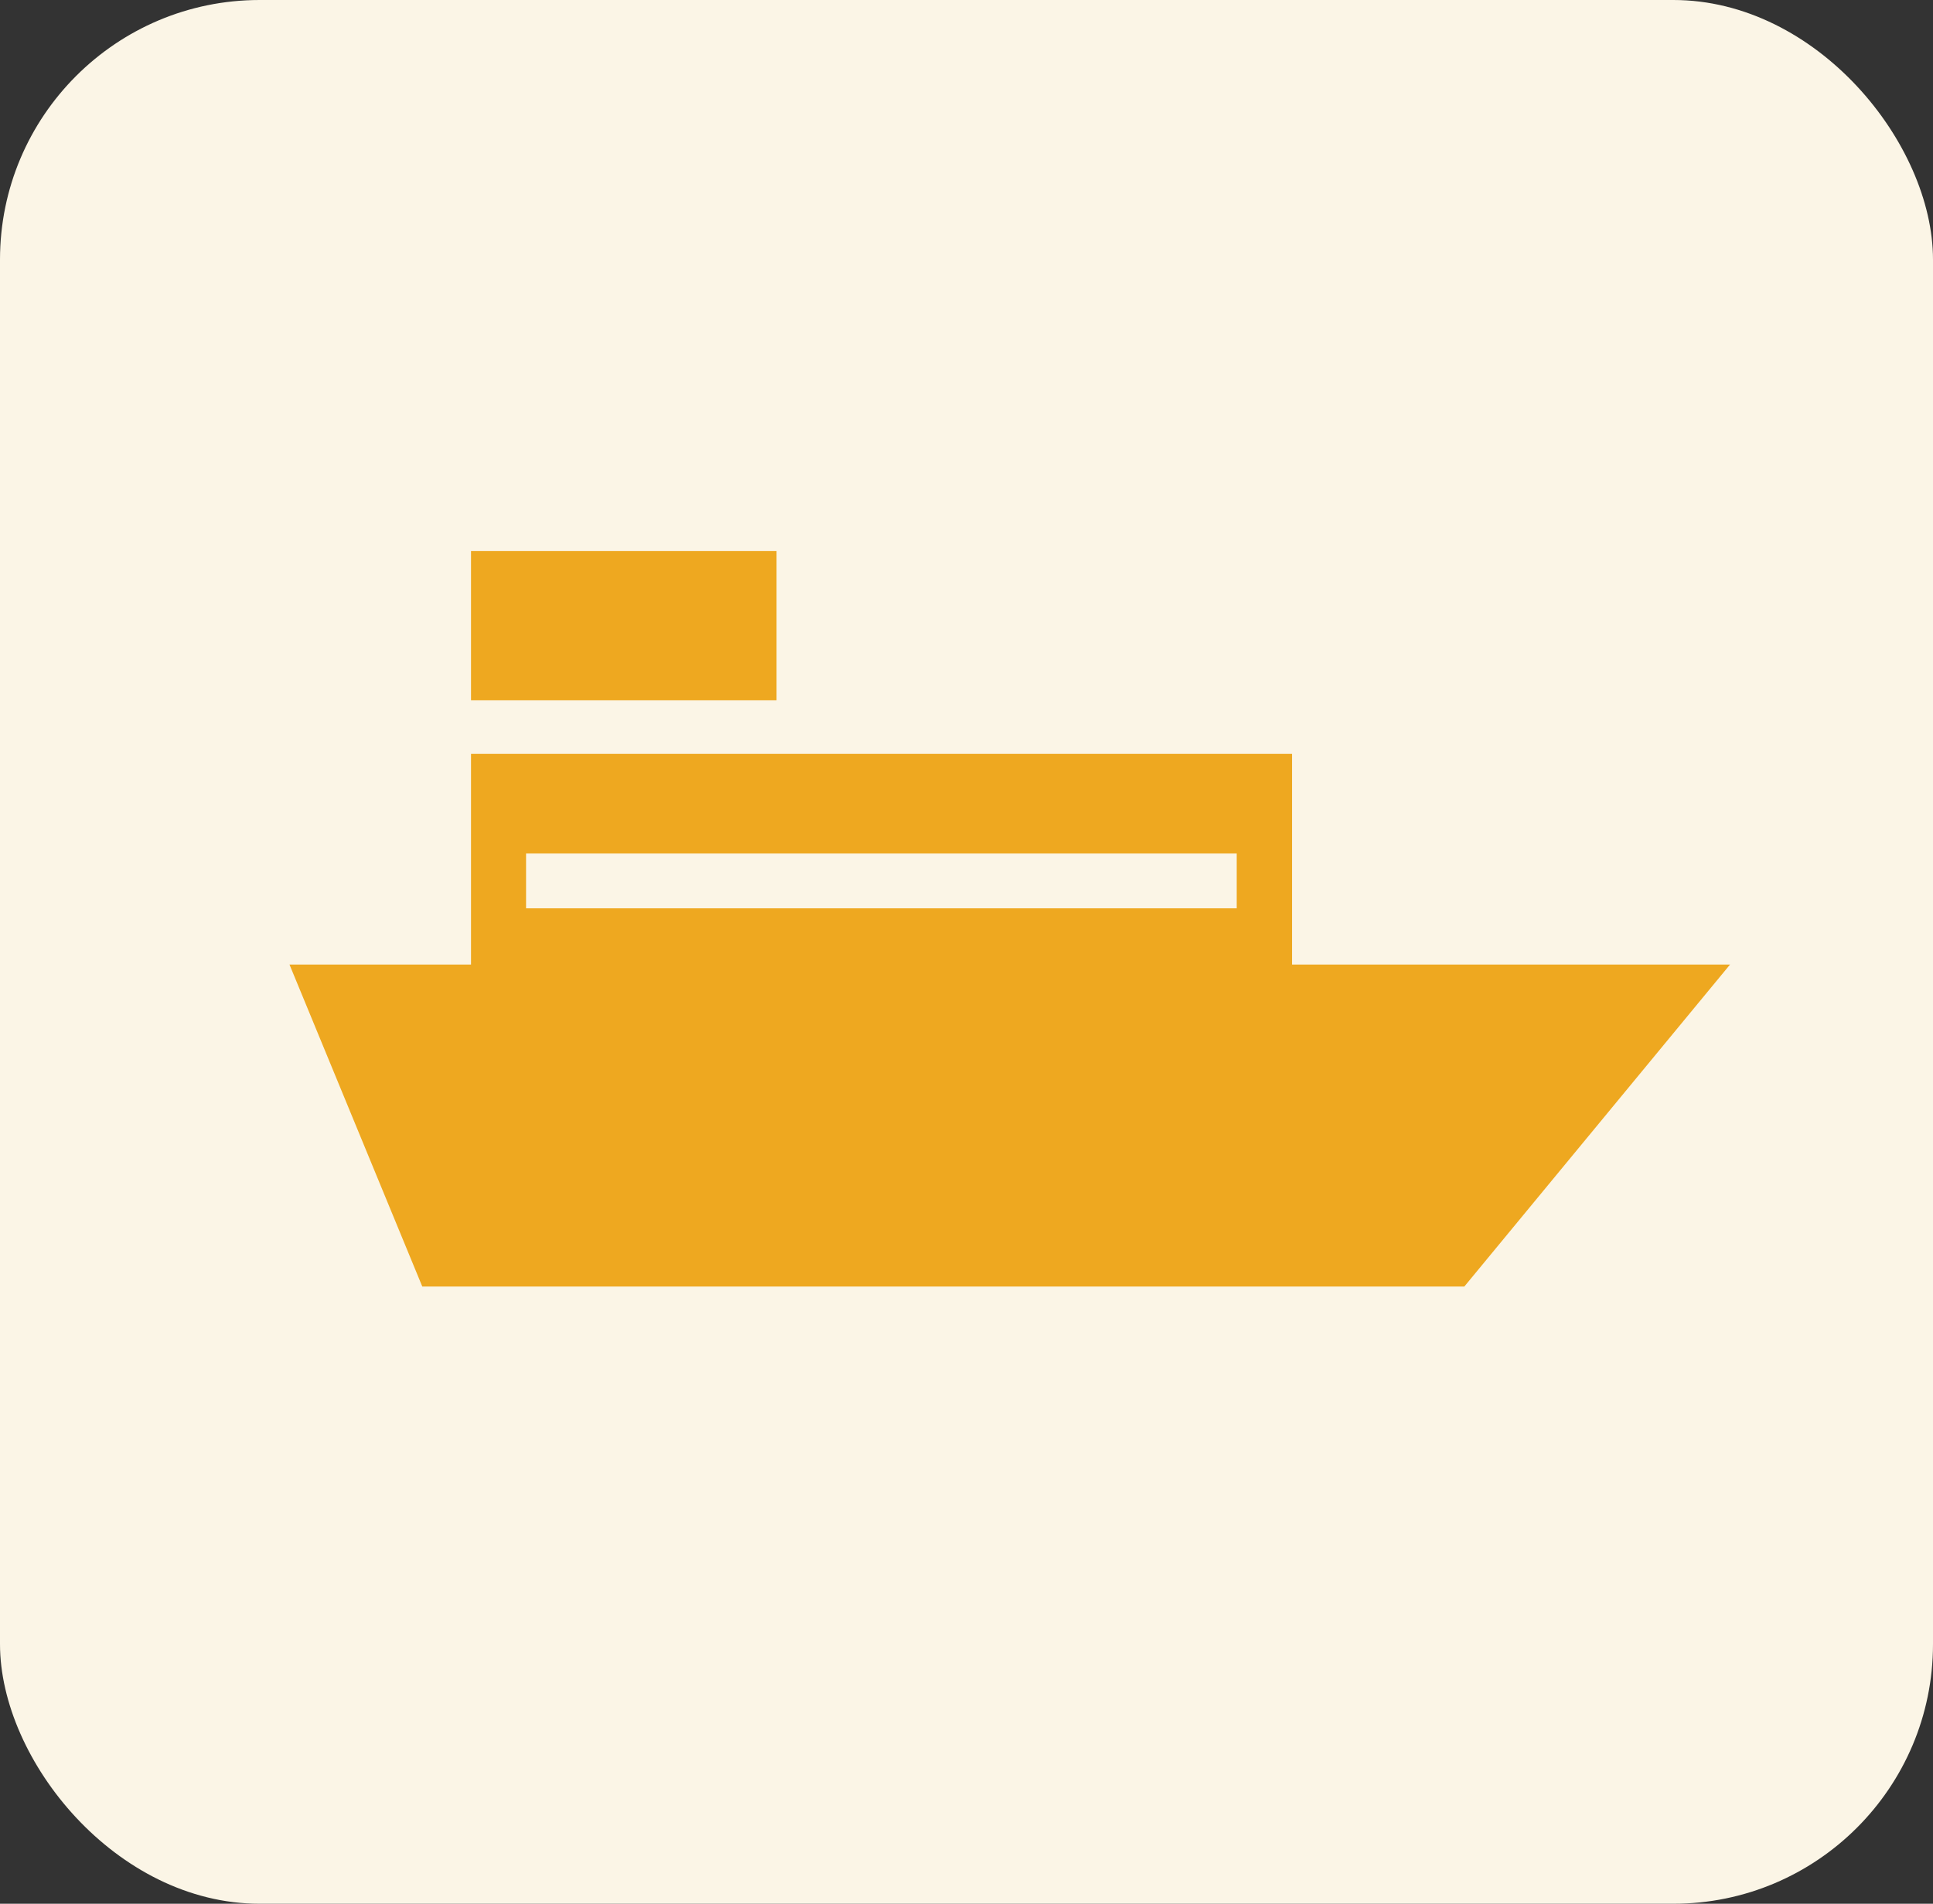 <svg xmlns="http://www.w3.org/2000/svg" width="67" height="66"><rect width="100%" height="100%" fill="#333333" stroke="none"/><g fill="none" fill-rule="evenodd"><rect width="67" height="66" fill="#FBF5E6" rx="9"/><path d="M16.326 19.105h10.59v5.174h-10.59zM44.784 33.44v-7.309H16.326v7.308h-6.292l4.603 11.163h36.118l9.21-11.162H44.784zm-1.918-1.95H18.234v-1.901h24.632v1.9z" fill="#EEA820" fill-rule="nonzero"/></g></svg>